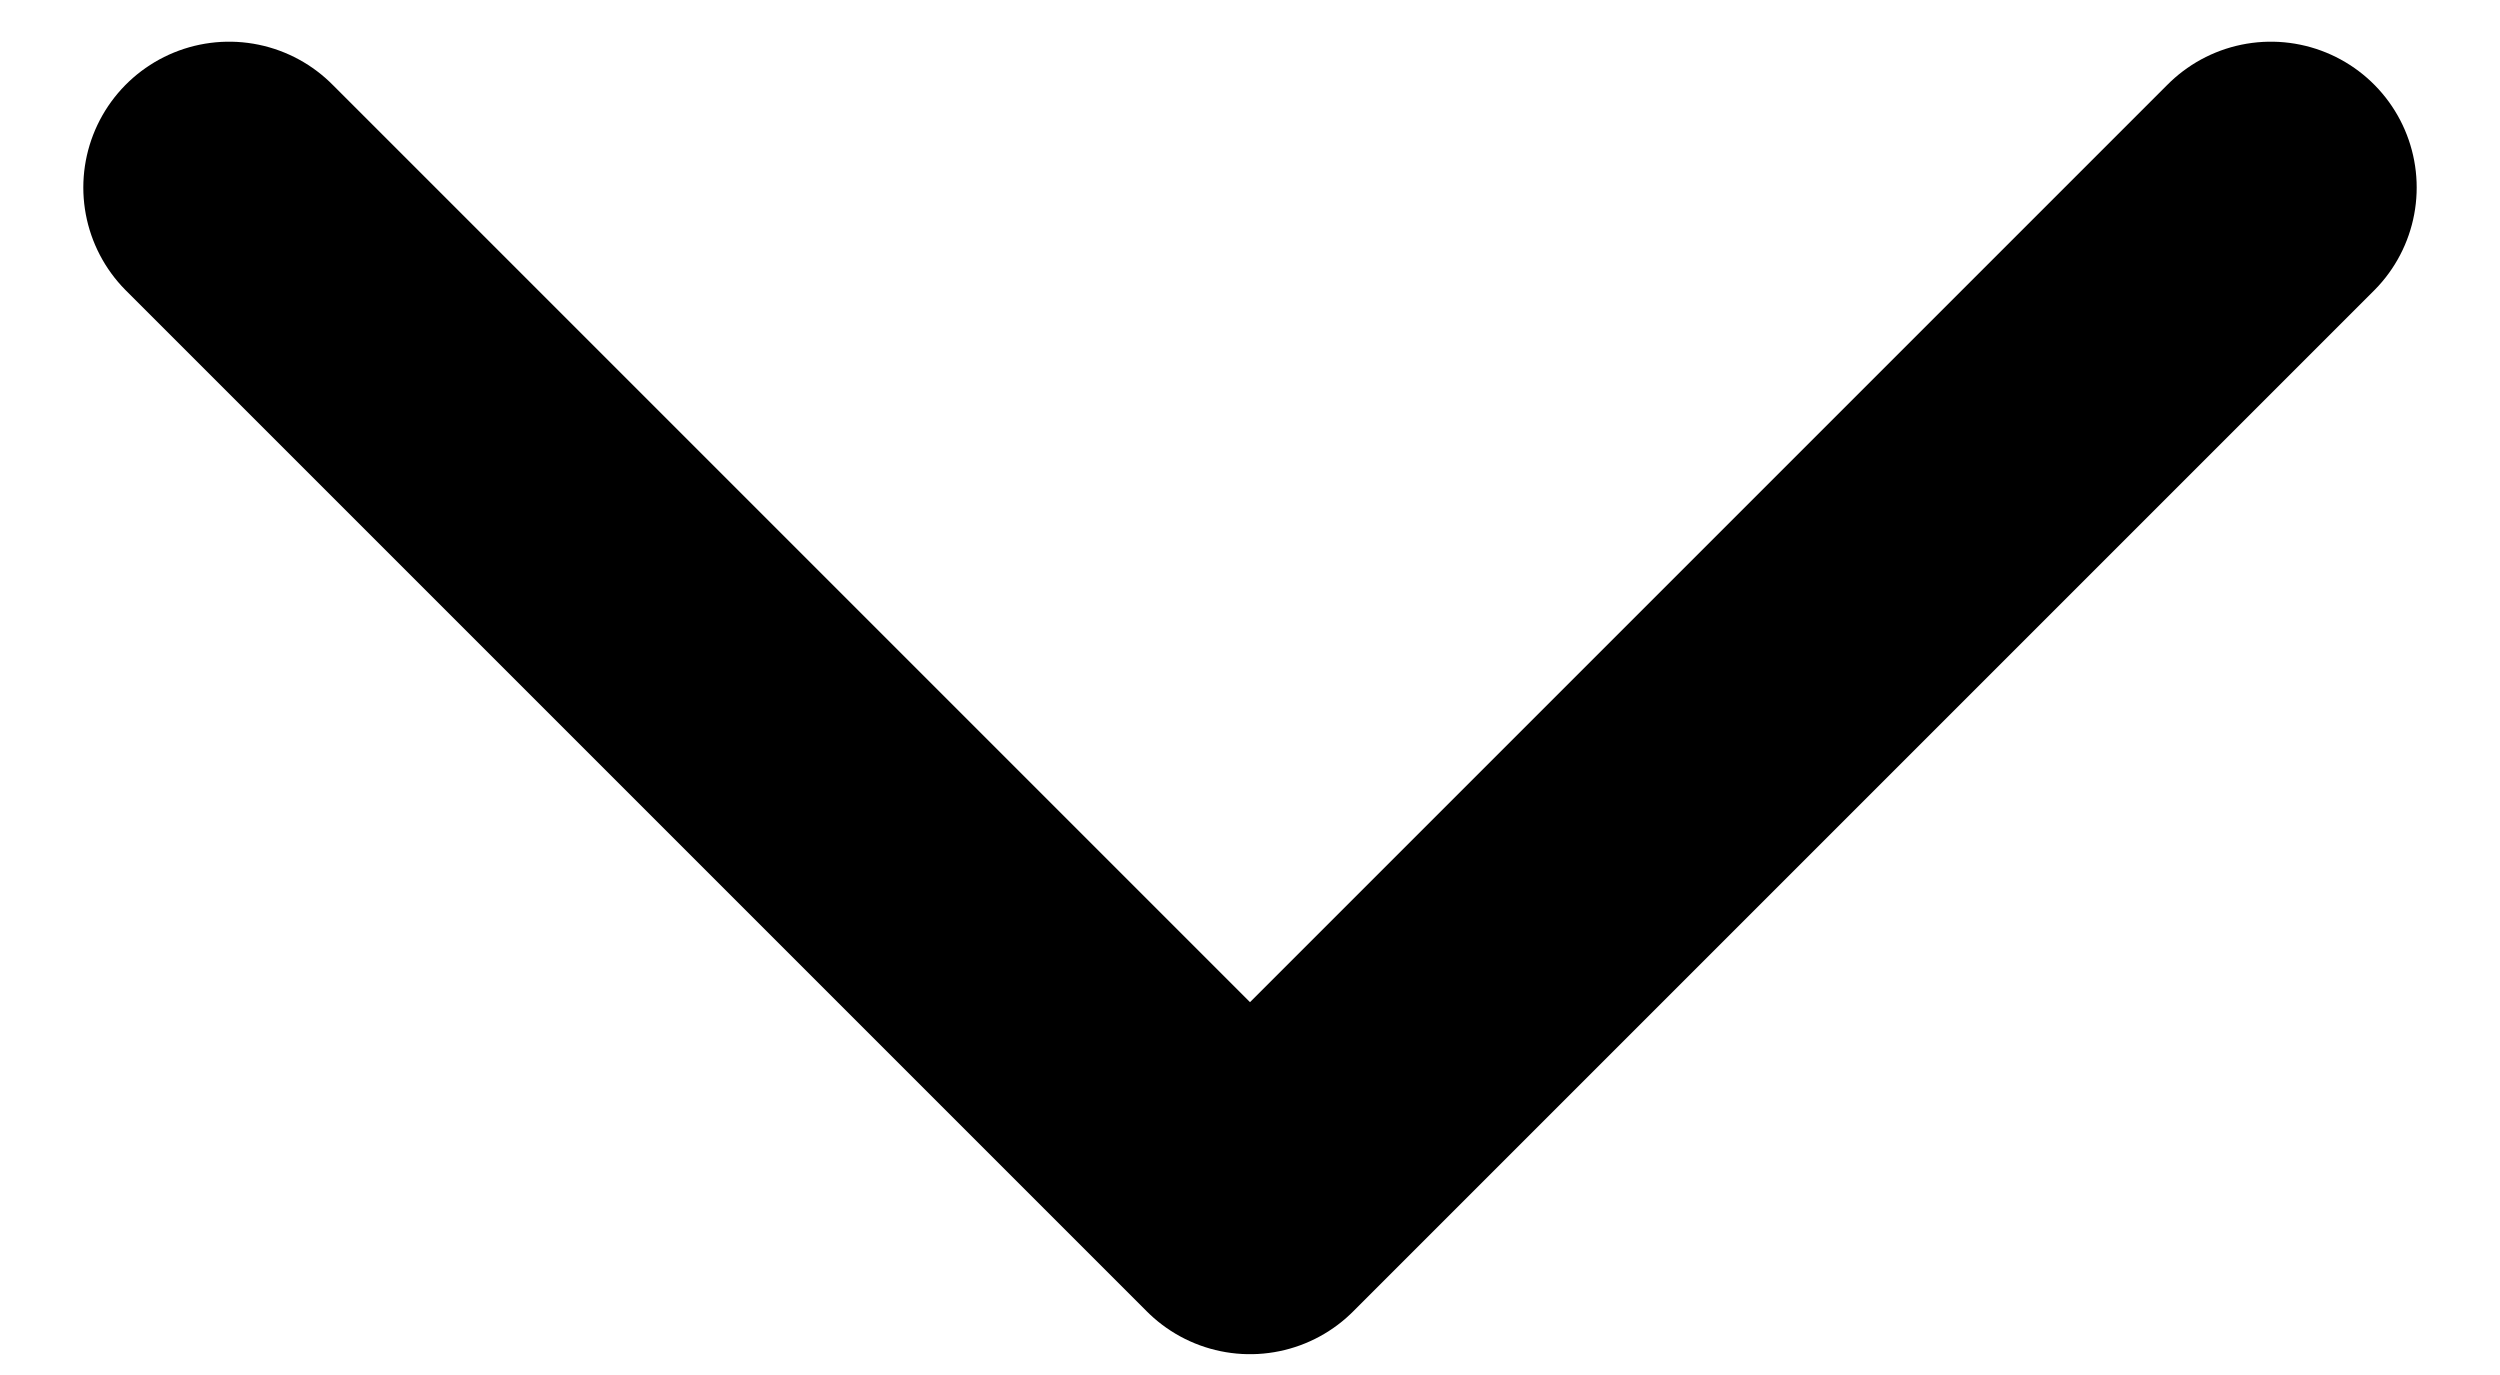 <svg width="20" height="11" viewBox="0 0 20 11" fill="none" xmlns="http://www.w3.org/2000/svg">
<path d="M18.167 1.5L10 9.667L1.833 1.5" stroke="black" stroke-width="2.333" stroke-linecap="round" stroke-linejoin="round"/>
</svg>
